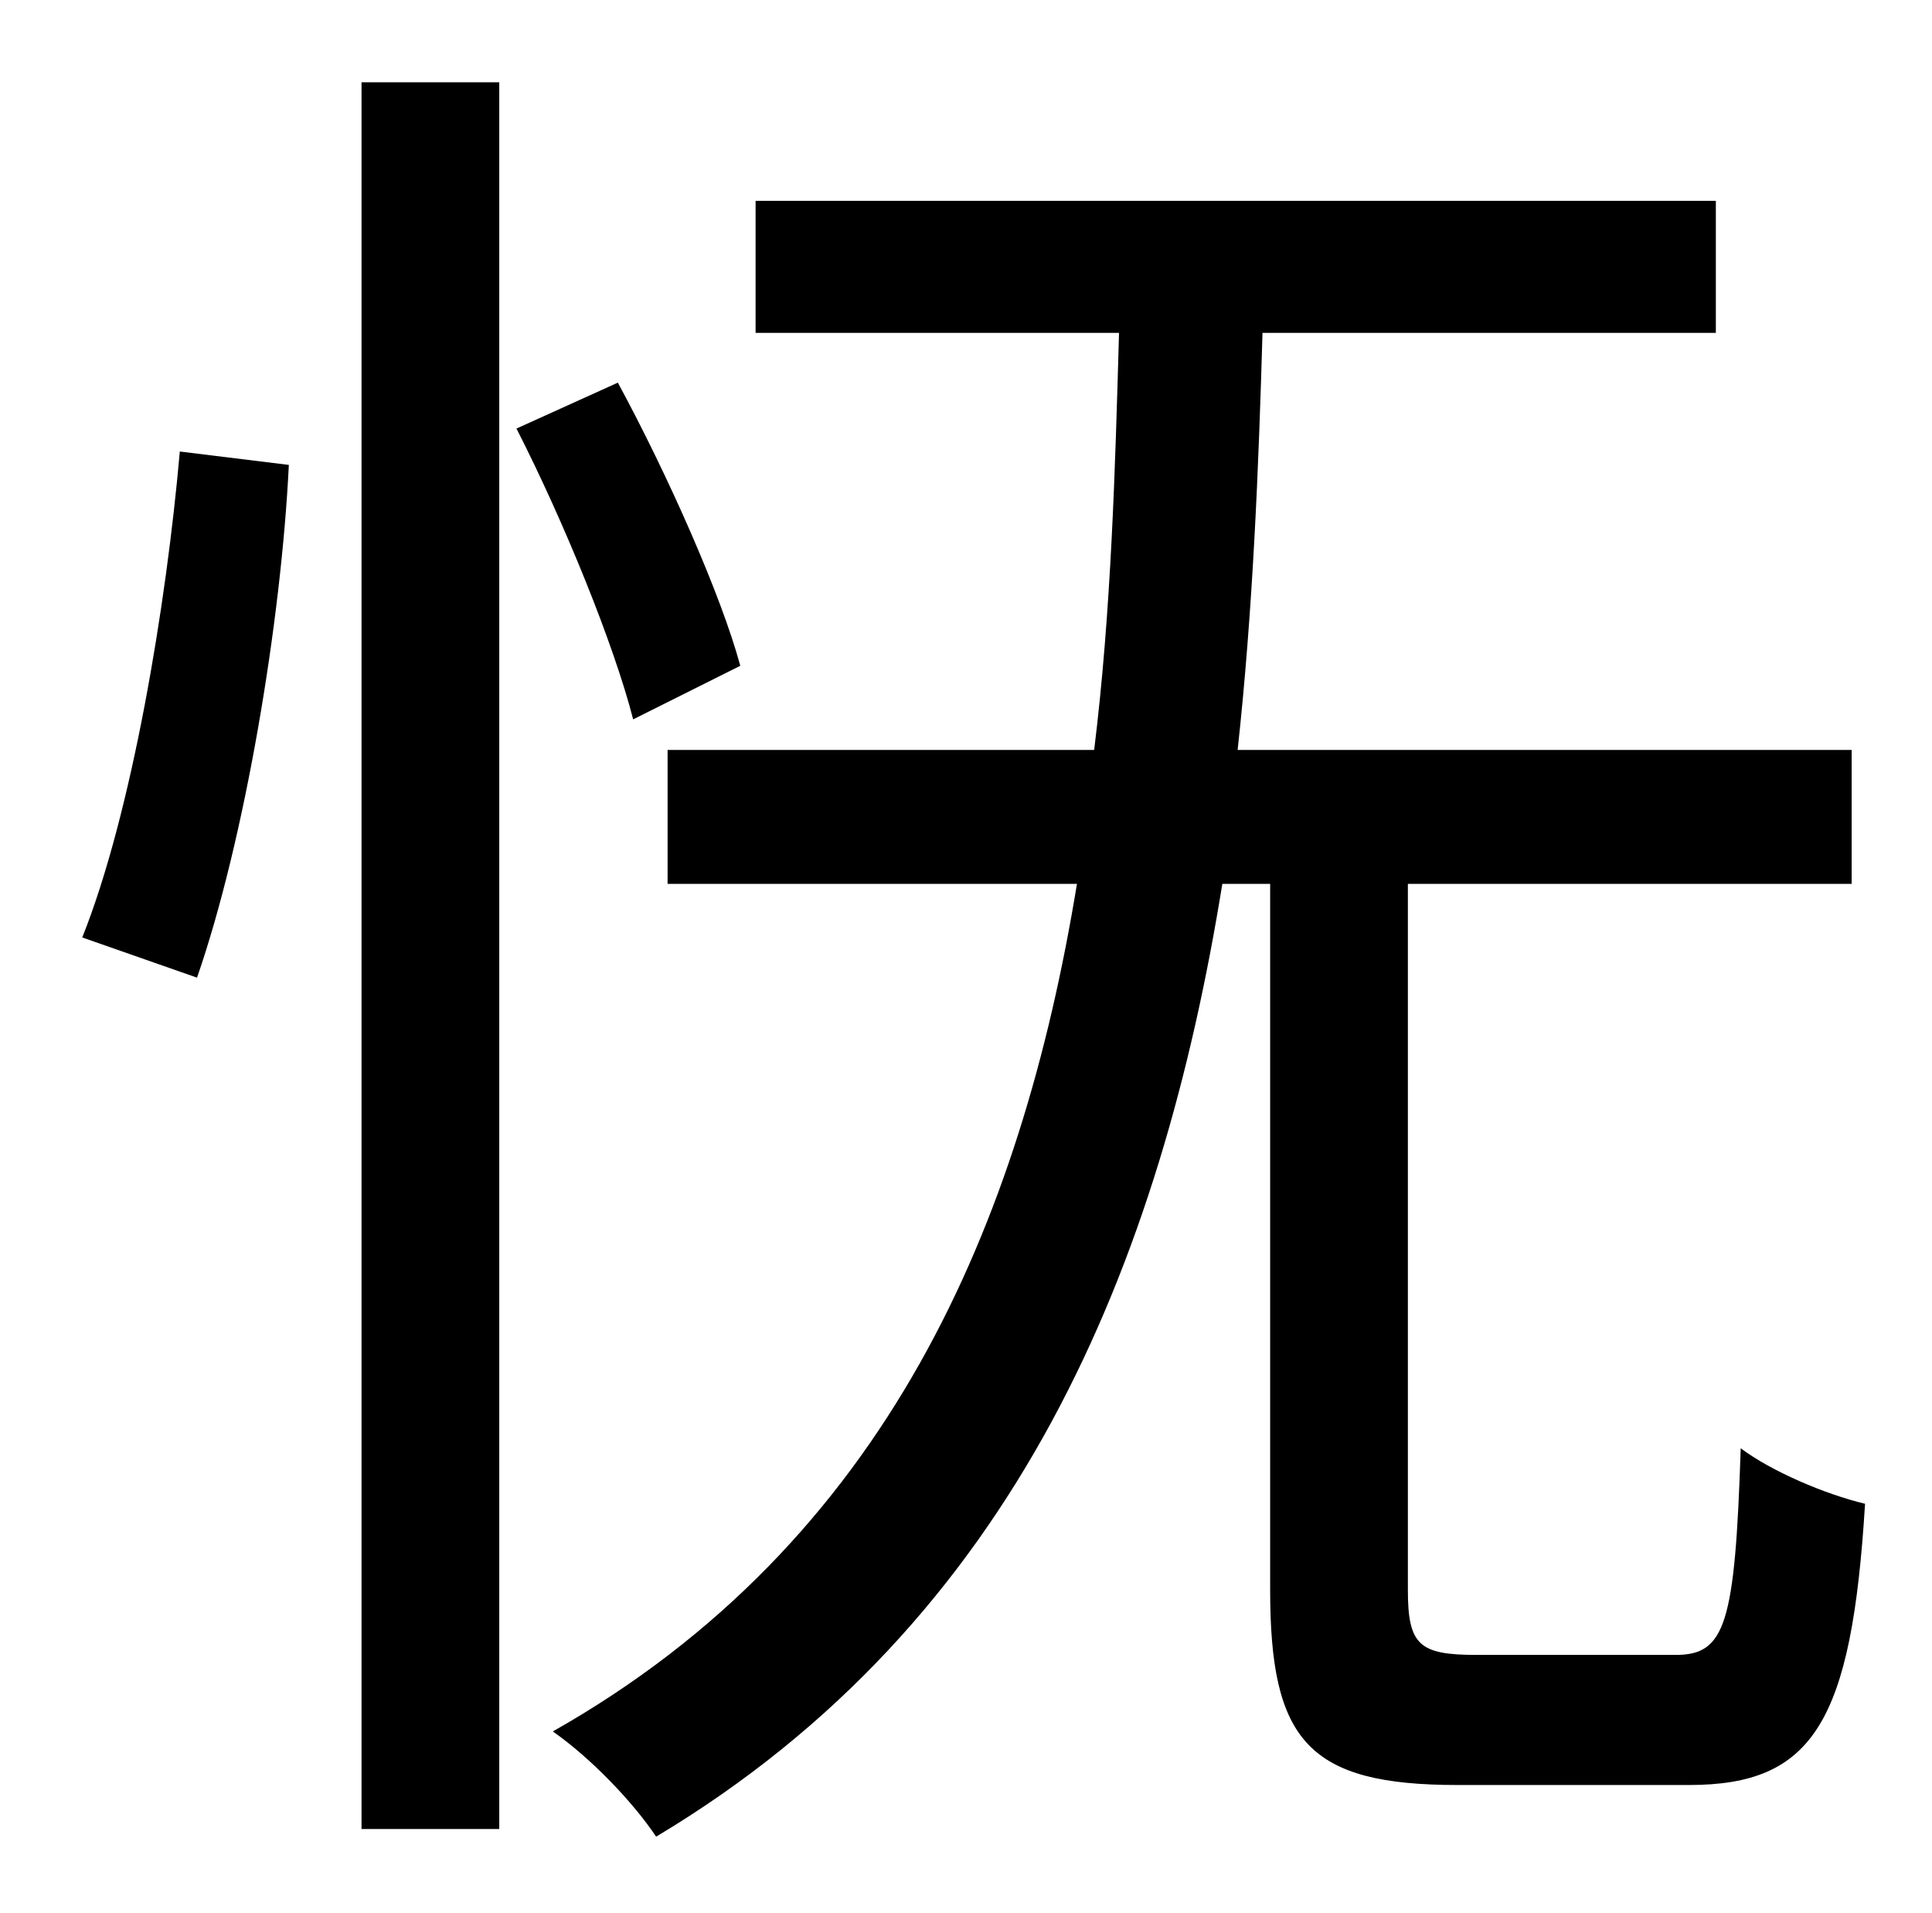 <?xml version="1.0" standalone="no"?>
<!DOCTYPE svg PUBLIC "-//W3C//DTD SVG 1.1//EN" "http://www.w3.org/Graphics/SVG/1.1/DTD/svg11.dtd" >
<svg xmlns="http://www.w3.org/2000/svg" xmlns:xlink="http://www.w3.org/1999/xlink" version="1.1" viewBox="-10 0 1010 1000">
   <path fill="currentColor"
d="M93 511l-60 -21c26 -65 44 -174 51 -254l57 7c-4 82 -23 196 -48 268zM179 956v-913h72v913h-72zM377 348l-56 28c-10 -39 -36 -103 -61 -152l53 -24c26 48 54 111 64 148zM762 865h104c26 0 31 -16 34 -108c16 12 44 24 65 29c-7 114 -27 147 -92 147h-121
c-78 0 -98 -23 -98 -102v-369h-25c-32 198 -107 385 -296 498c-12 -18 -34 -41 -54 -55c175 -99 245 -266 274 -443h-214v-70h223c9 -73 11 -148 13 -218h-190v-69h502v69h-237c-2 70 -5 145 -13 218h321v70h-232v369c0 29 6 34 36 34z" />
</svg>
